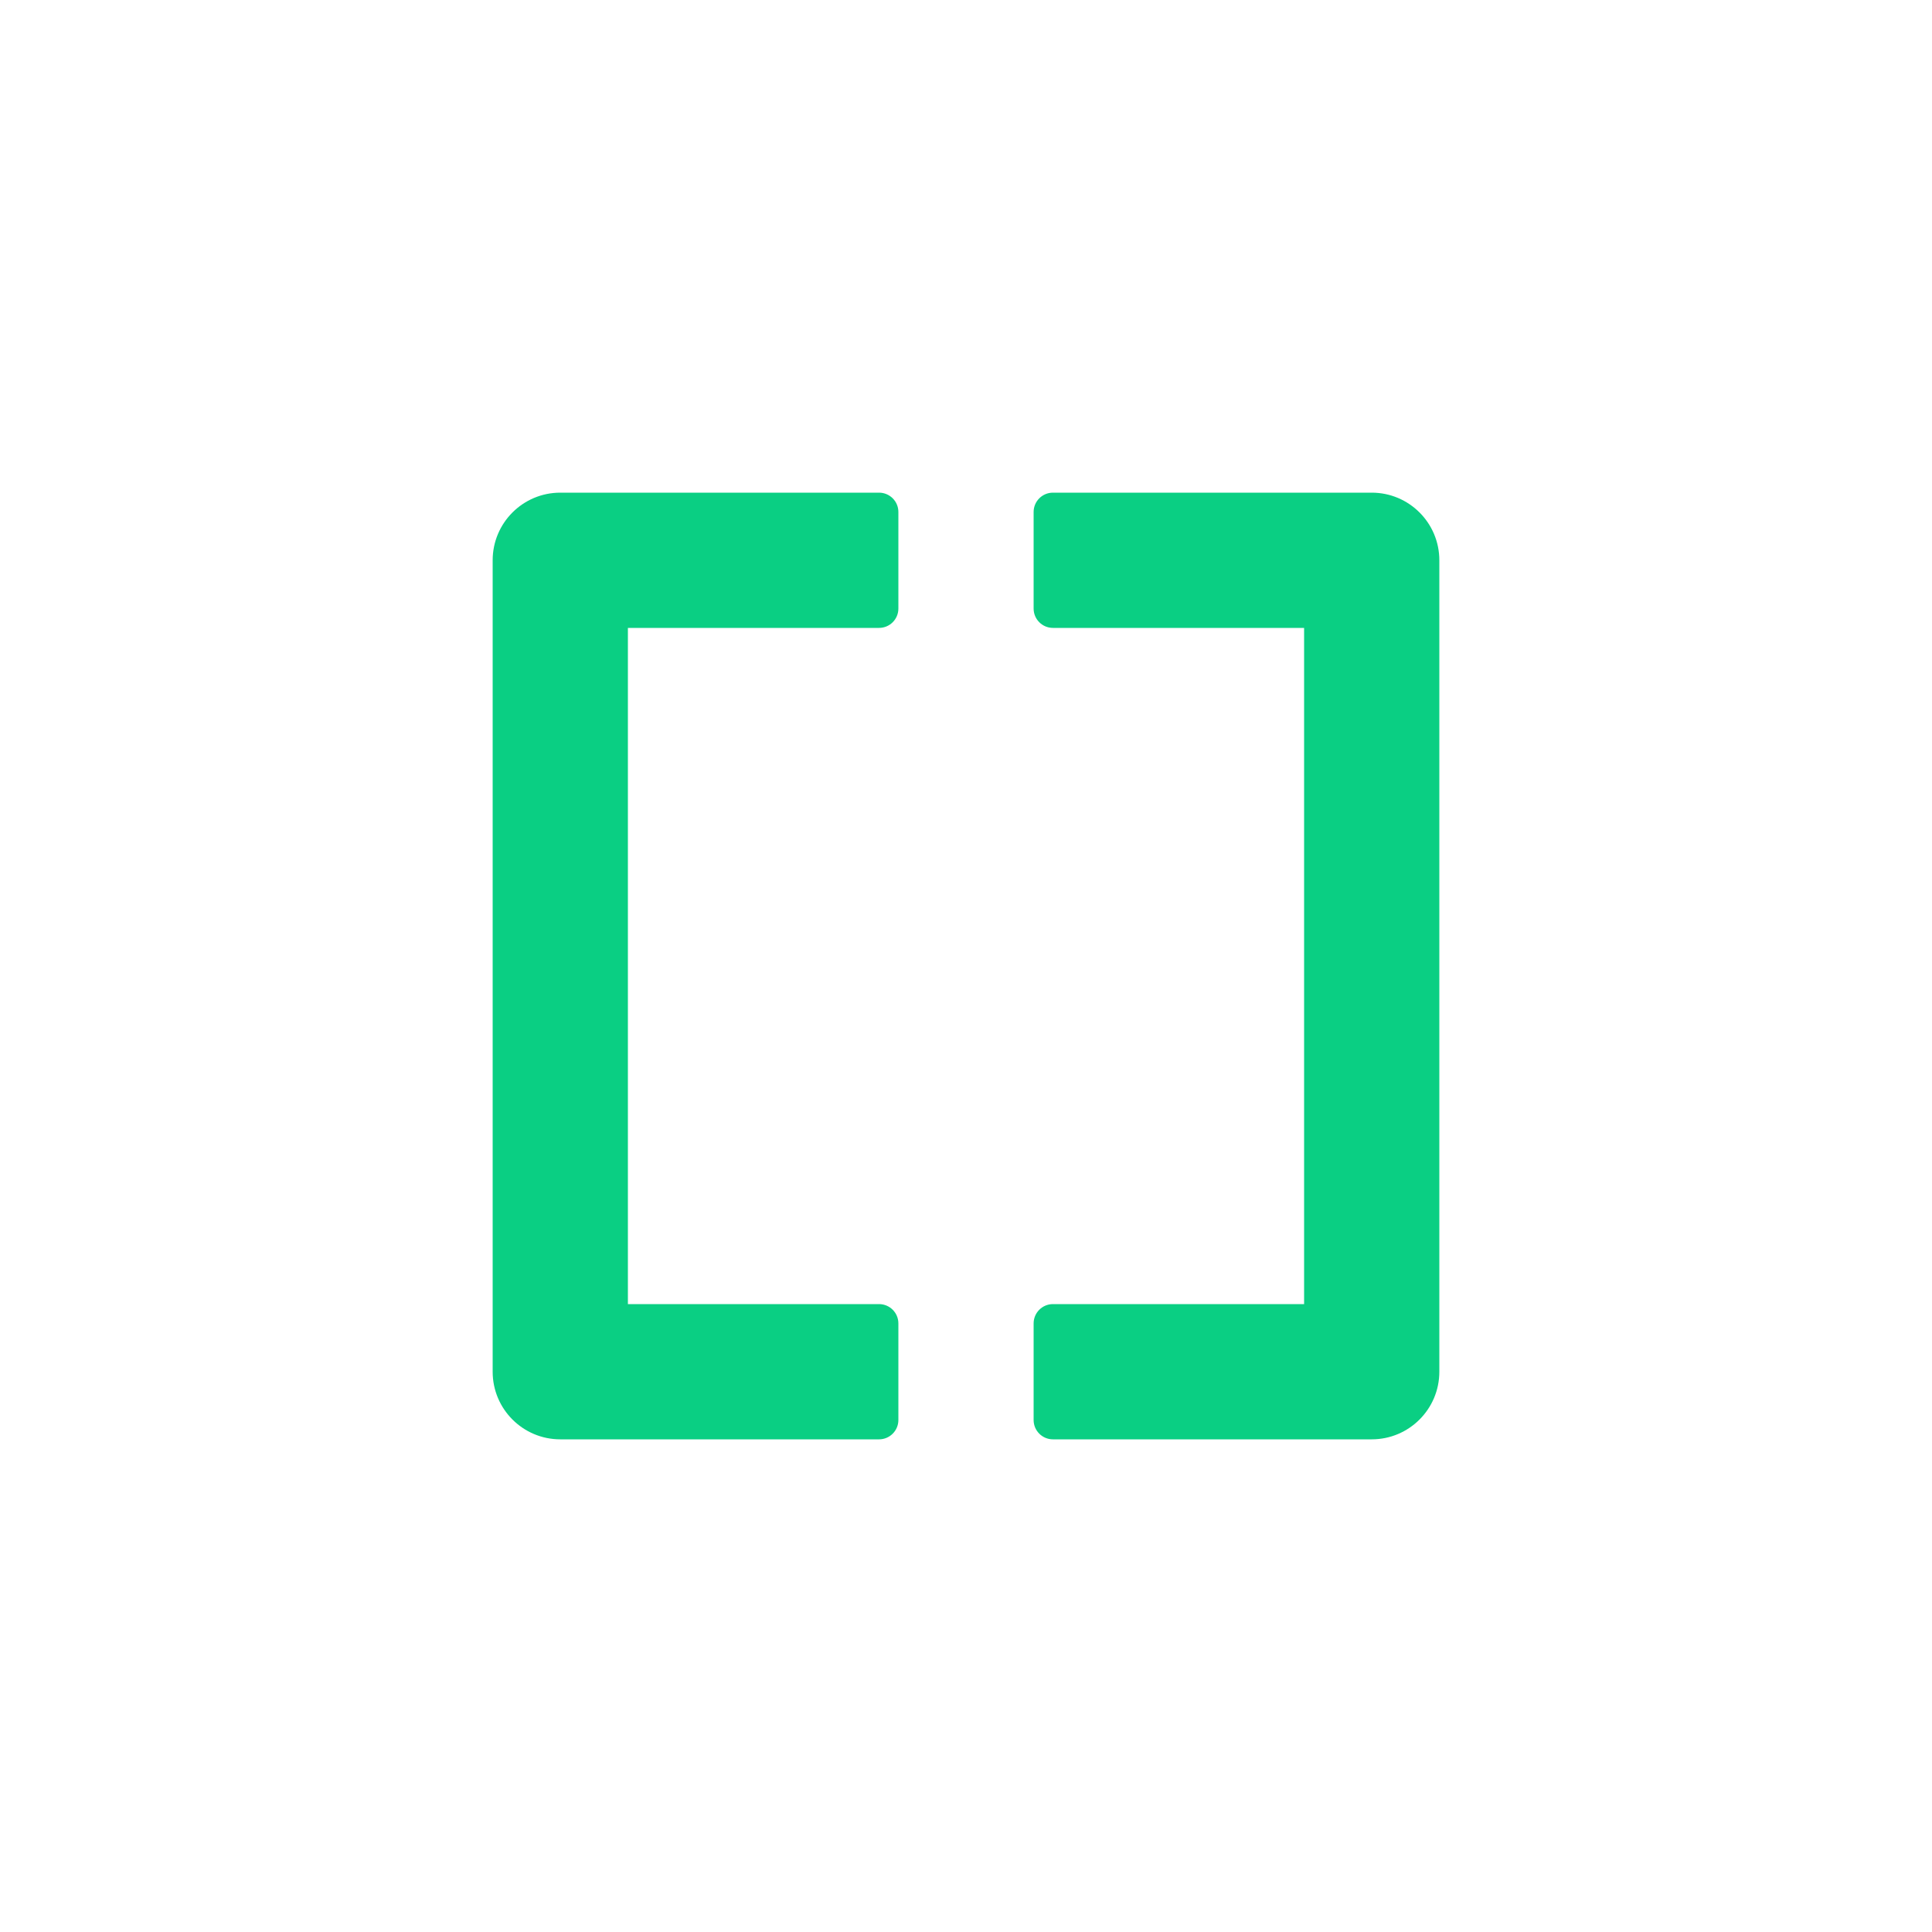 <svg width="100" height="100" viewBox="0 0 100 100" fill="none" xmlns="http://www.w3.org/2000/svg">
<path fill-rule="evenodd" clip-rule="evenodd" d="M25.5 29C25.5 27.067 27.067 25.5 29 25.5H45.5C46.052 25.5 46.5 25.948 46.5 26.5V31.5C46.5 32.052 46.052 32.5 45.5 32.5H32.5V67.5H45.5C46.052 67.5 46.5 67.948 46.5 68.5V73.5C46.5 74.052 46.052 74.5 45.5 74.5H29C27.067 74.5 25.5 72.933 25.5 71V29Z" fill="#0ACF83"/>
<path fill-rule="evenodd" clip-rule="evenodd" d="M74.5 71C74.5 72.933 72.933 74.5 71 74.5L54.5 74.5C53.948 74.5 53.5 74.052 53.5 73.5L53.5 68.5C53.5 67.948 53.948 67.5 54.5 67.5L67.5 67.5L67.5 32.5L54.5 32.5C53.948 32.5 53.5 32.052 53.5 31.5L53.5 26.5C53.5 25.948 53.948 25.5 54.5 25.5L71 25.5C72.933 25.5 74.5 27.067 74.5 29L74.5 71Z" fill="#0ACF83"/>
</svg>
